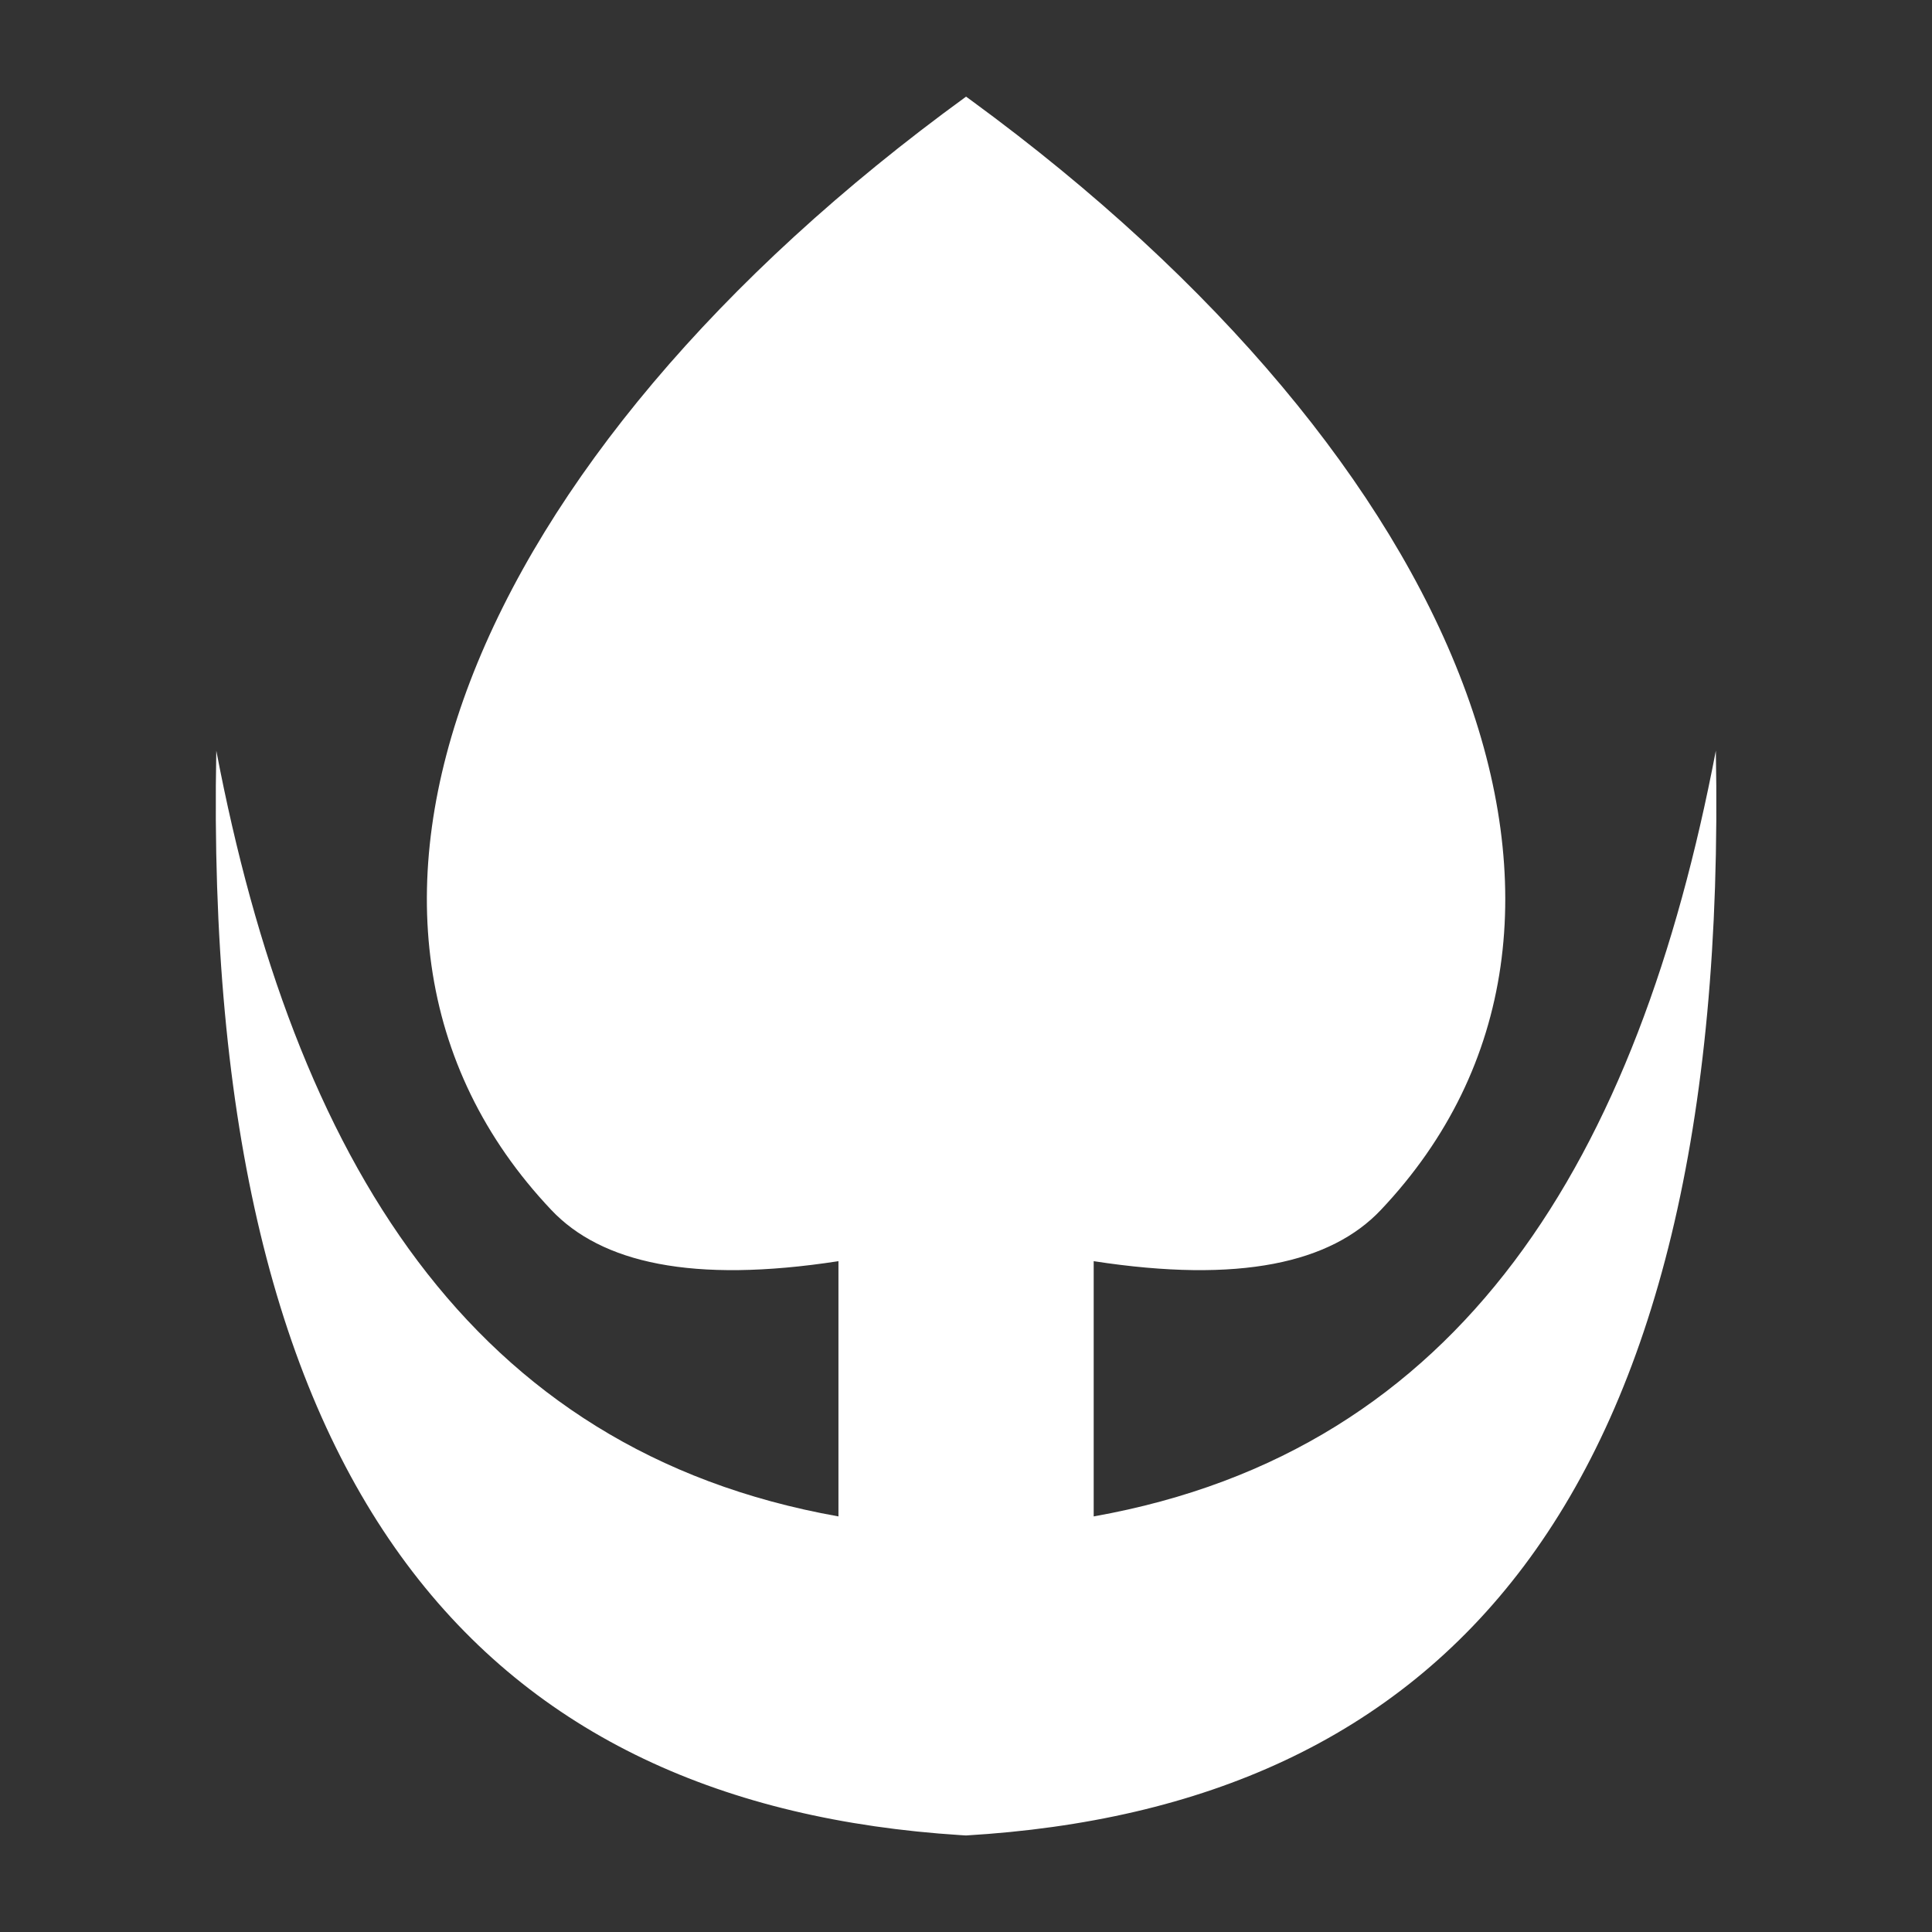 <?xml version="1.0" encoding="UTF-8" standalone="no"?>
<!DOCTYPE svg PUBLIC "-//W3C//DTD SVG 1.1//EN" "http://www.w3.org/Graphics/SVG/1.1/DTD/svg11.dtd">
<svg width="100%" height="100%" viewBox="0 0 1000 1000" version="1.1" xmlns="http://www.w3.org/2000/svg" xmlns:xlink="http://www.w3.org/1999/xlink" xml:space="preserve" xmlns:serif="http://www.serif.com/" style="fill-rule:evenodd;clip-rule:evenodd;stroke-linejoin:round;stroke-miterlimit:2;">
    <rect x="0" y="0" width="1000" height="1000" fill="#333333" stroke="none"/>
    <g transform="matrix(8.257,0,0,8.257,-2125.69,-1353.67)">
        <path d="M317.652,278.979C288.156,277.09 270.094,258.171 271,211C275.877,236.494 286.837,254.879 310,259L310,243C300.825,244.414 295.126,243.097 292,239.79C274.965,221.776 286.811,192.675 318,170L318.365,170.266C349.281,192.902 360.968,221.847 344,239.79C340.874,243.097 335.175,244.414 326,243L326,259C349.163,254.879 360.123,236.494 365,211C365.91,258.355 347.702,277.237 318,279L317.652,278.979Z" style="fill:white;"/>
    </g>
</svg>
